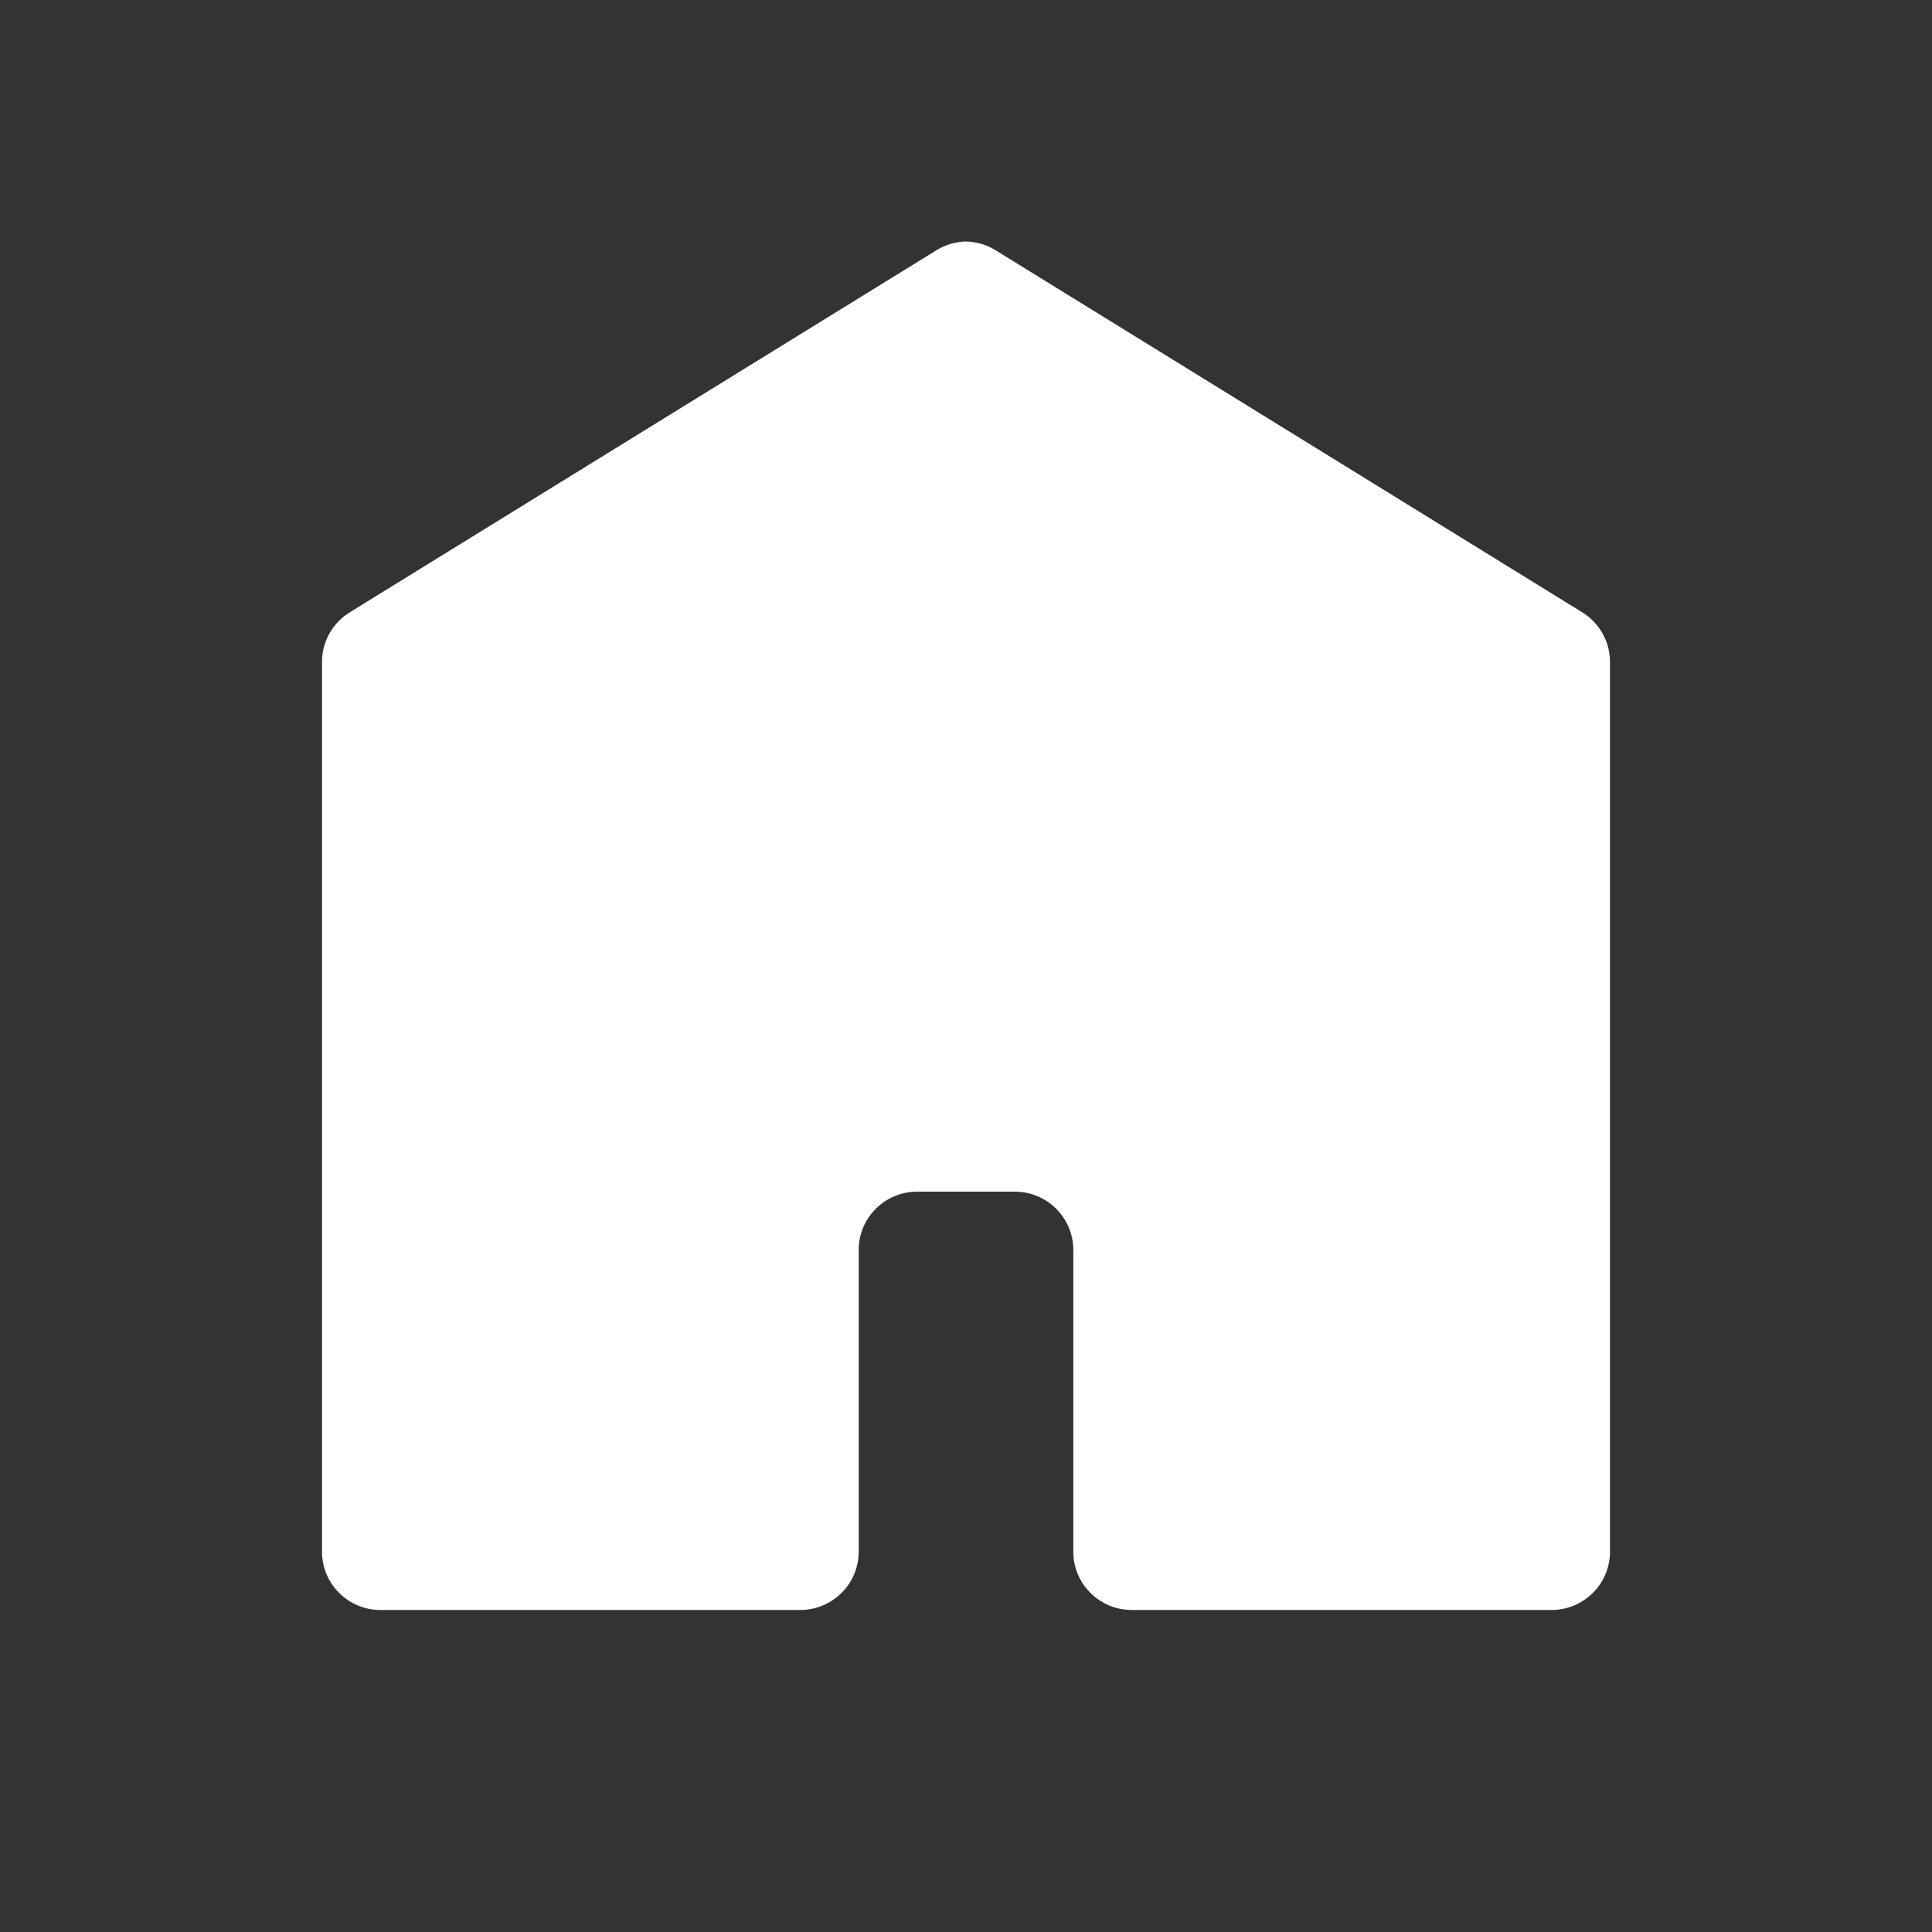 <svg width="24" height="24" viewBox="0 0 24 24" fill="none" xmlns="http://www.w3.org/2000/svg">
<rect x="0" y="0" width="24" height="24" fill="#333333" stroke="none"/>
<path fill-rule="evenodd" clip-rule="evenodd" d="M11.632 3.109C11.745 3.039 11.872 3.003 12 3C12.128 3.003 12.255 3.039 12.368 3.109L19.656 7.607C19.87 7.739 20 7.972 20 8.223V19.276C20 19.676 19.674 20 19.273 20H14.061C13.659 20 13.333 19.676 13.333 19.276V15.528C13.333 15.128 13.008 14.803 12.606 14.803H12H11.394C10.992 14.803 10.667 15.128 10.667 15.528V19.276C10.667 19.676 10.341 20 9.939 20H4.727C4.326 20 4 19.676 4 19.276V8.223C4 7.972 4.13 7.739 4.344 7.607L11.632 3.109Z" fill="white"/>
</svg>
